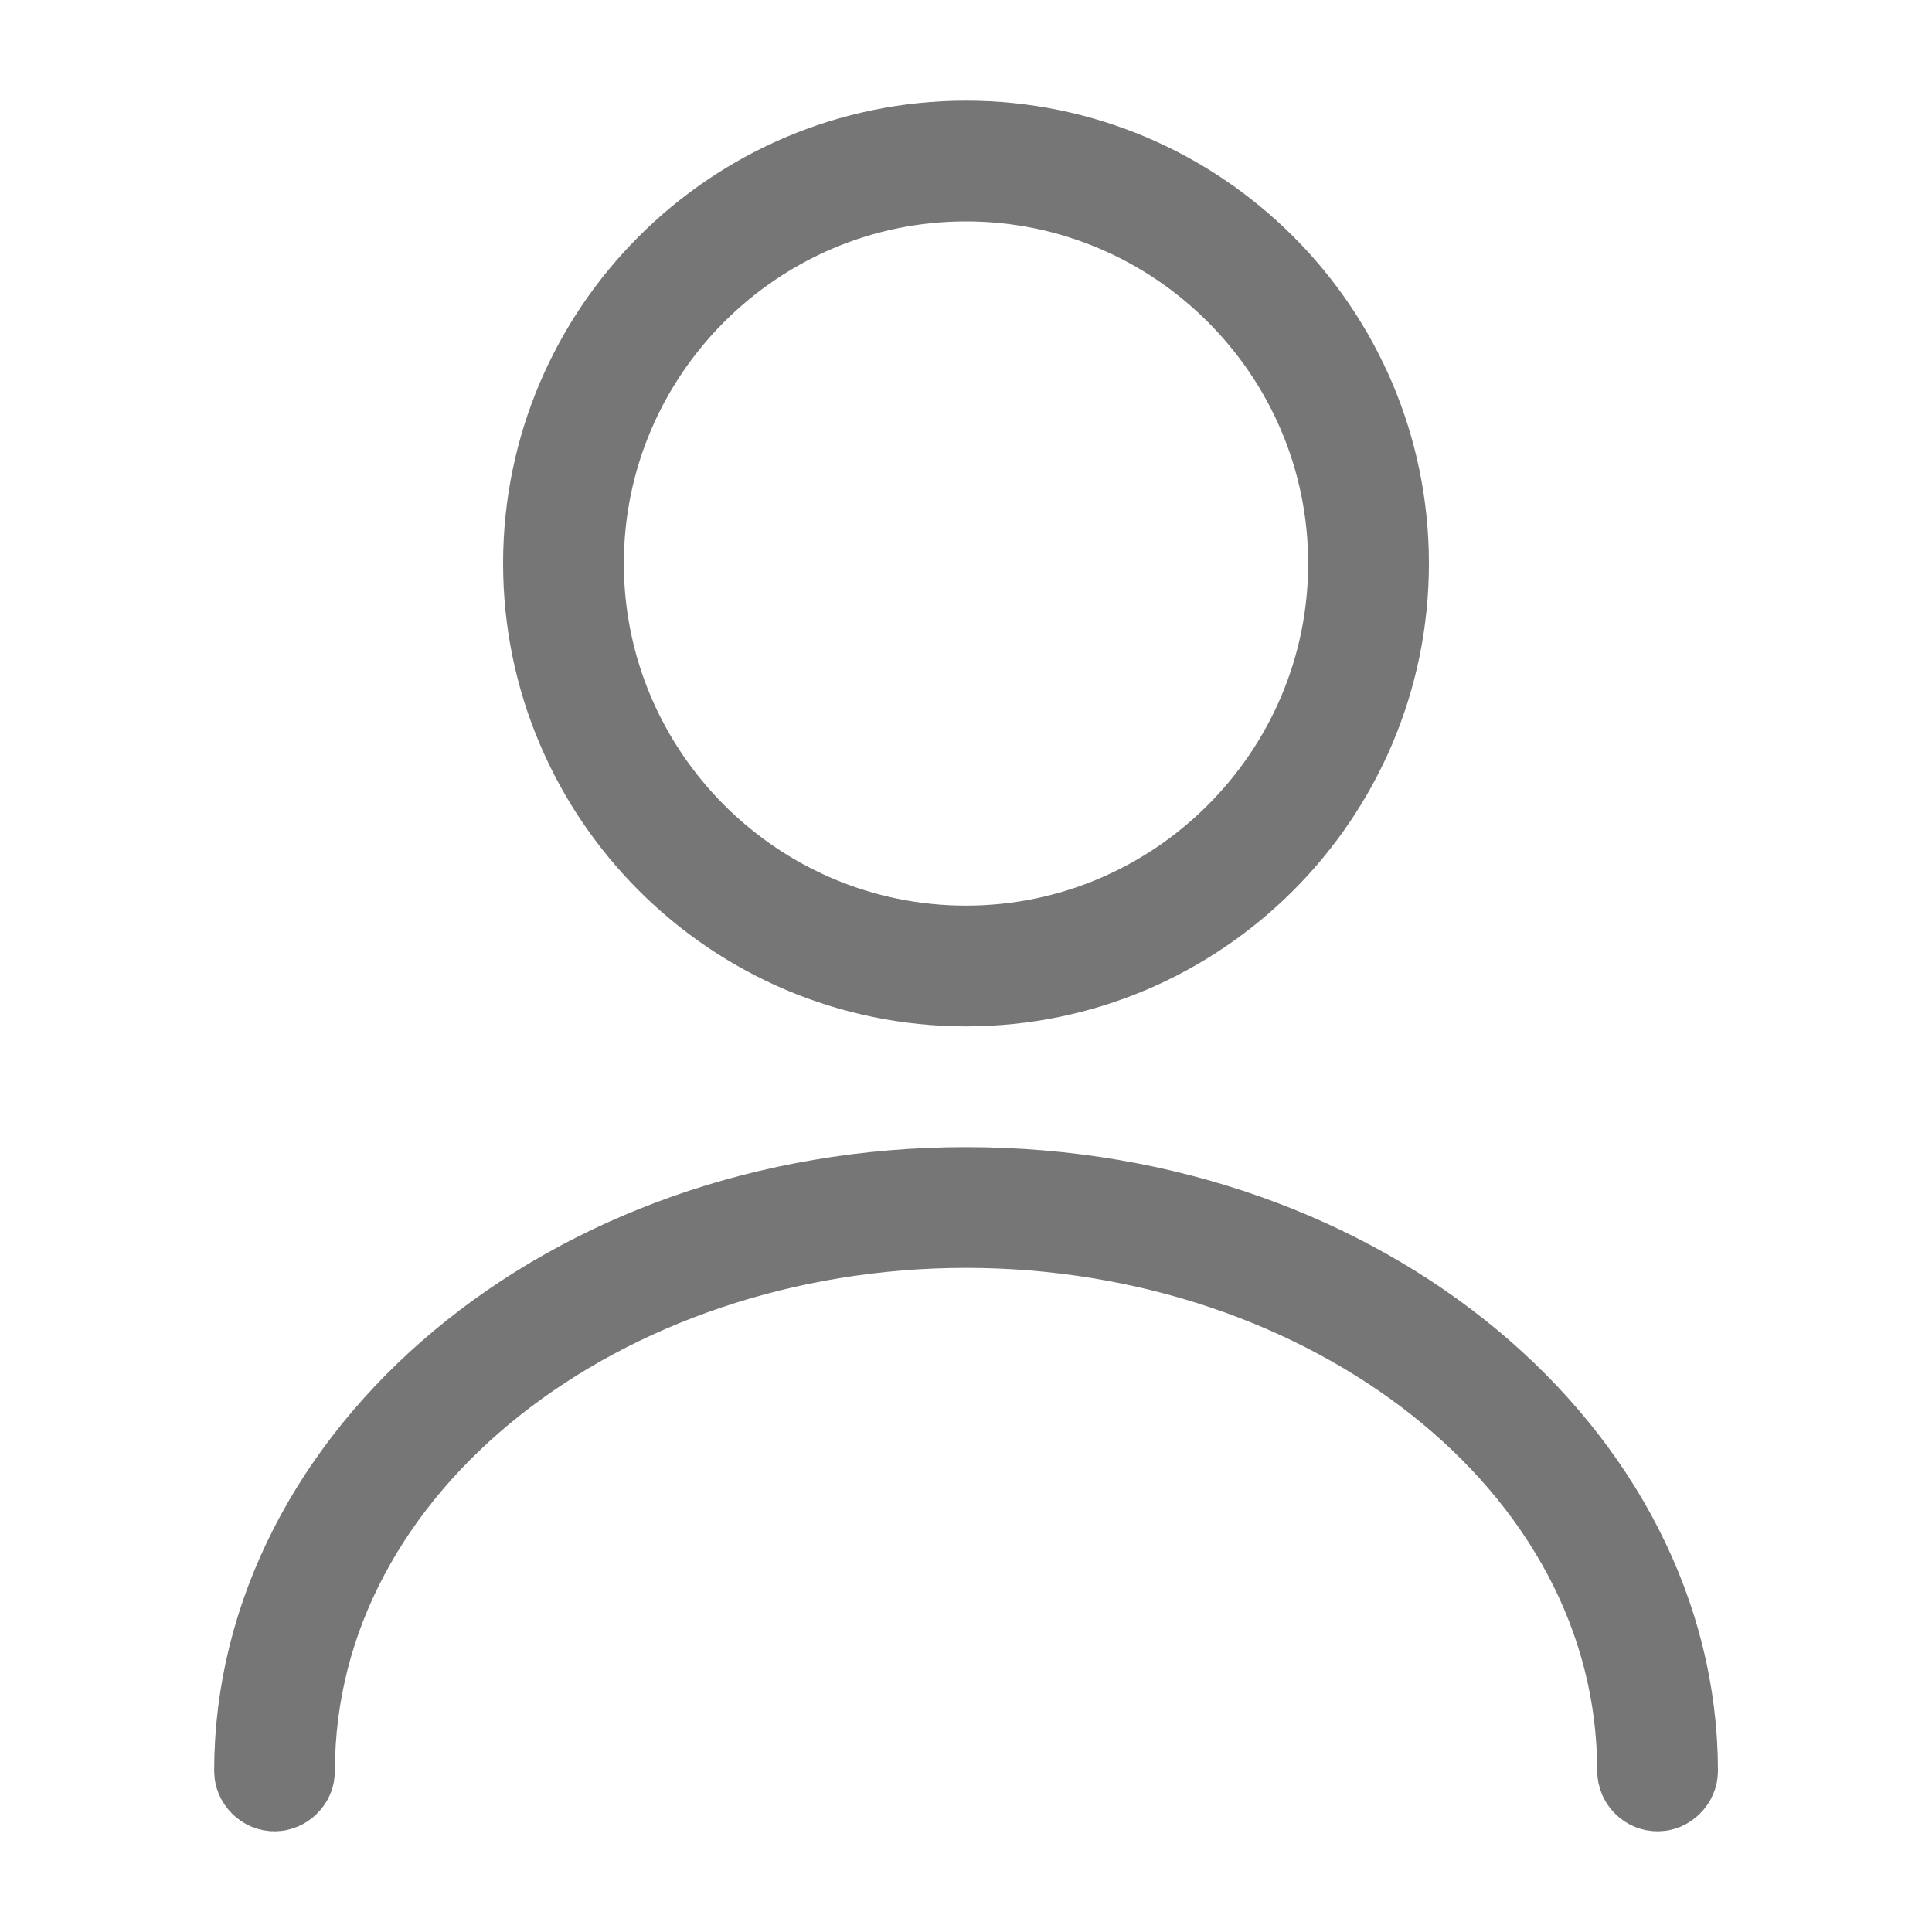 <svg width="20" height="20" viewBox="0 0 20 20" fill="none" xmlns="http://www.w3.org/2000/svg">
<g id="Component 5">
<path id="Vector" d="M10 10.125C7.635 10.125 5.708 8.199 5.708 5.833C5.708 3.468 7.635 1.542 10 1.542C12.366 1.542 14.292 3.468 14.292 5.833C14.292 8.199 12.366 10.125 10 10.125ZM10 1.792C7.774 1.792 5.958 3.607 5.958 5.833C5.958 8.059 7.774 9.875 10 9.875C12.226 9.875 14.042 8.059 14.042 5.833C14.042 3.607 12.226 1.792 10 1.792Z" stroke="#767676"/>
<path id="Vector_2" d="M17.159 18.458C17.128 18.458 17.097 18.446 17.071 18.42C17.046 18.395 17.034 18.363 17.034 18.333C17.034 15.082 13.764 12.625 10 12.625C6.236 12.625 2.967 15.082 2.967 18.333C2.967 18.363 2.955 18.395 2.929 18.42C2.903 18.446 2.872 18.458 2.842 18.458C2.812 18.458 2.78 18.446 2.755 18.42C2.729 18.395 2.717 18.363 2.717 18.333C2.717 15.134 5.893 12.375 10 12.375C14.107 12.375 17.284 15.134 17.284 18.333C17.284 18.363 17.271 18.395 17.245 18.42C17.22 18.446 17.189 18.458 17.159 18.458Z" stroke="#767676"/>
</g>
</svg>
